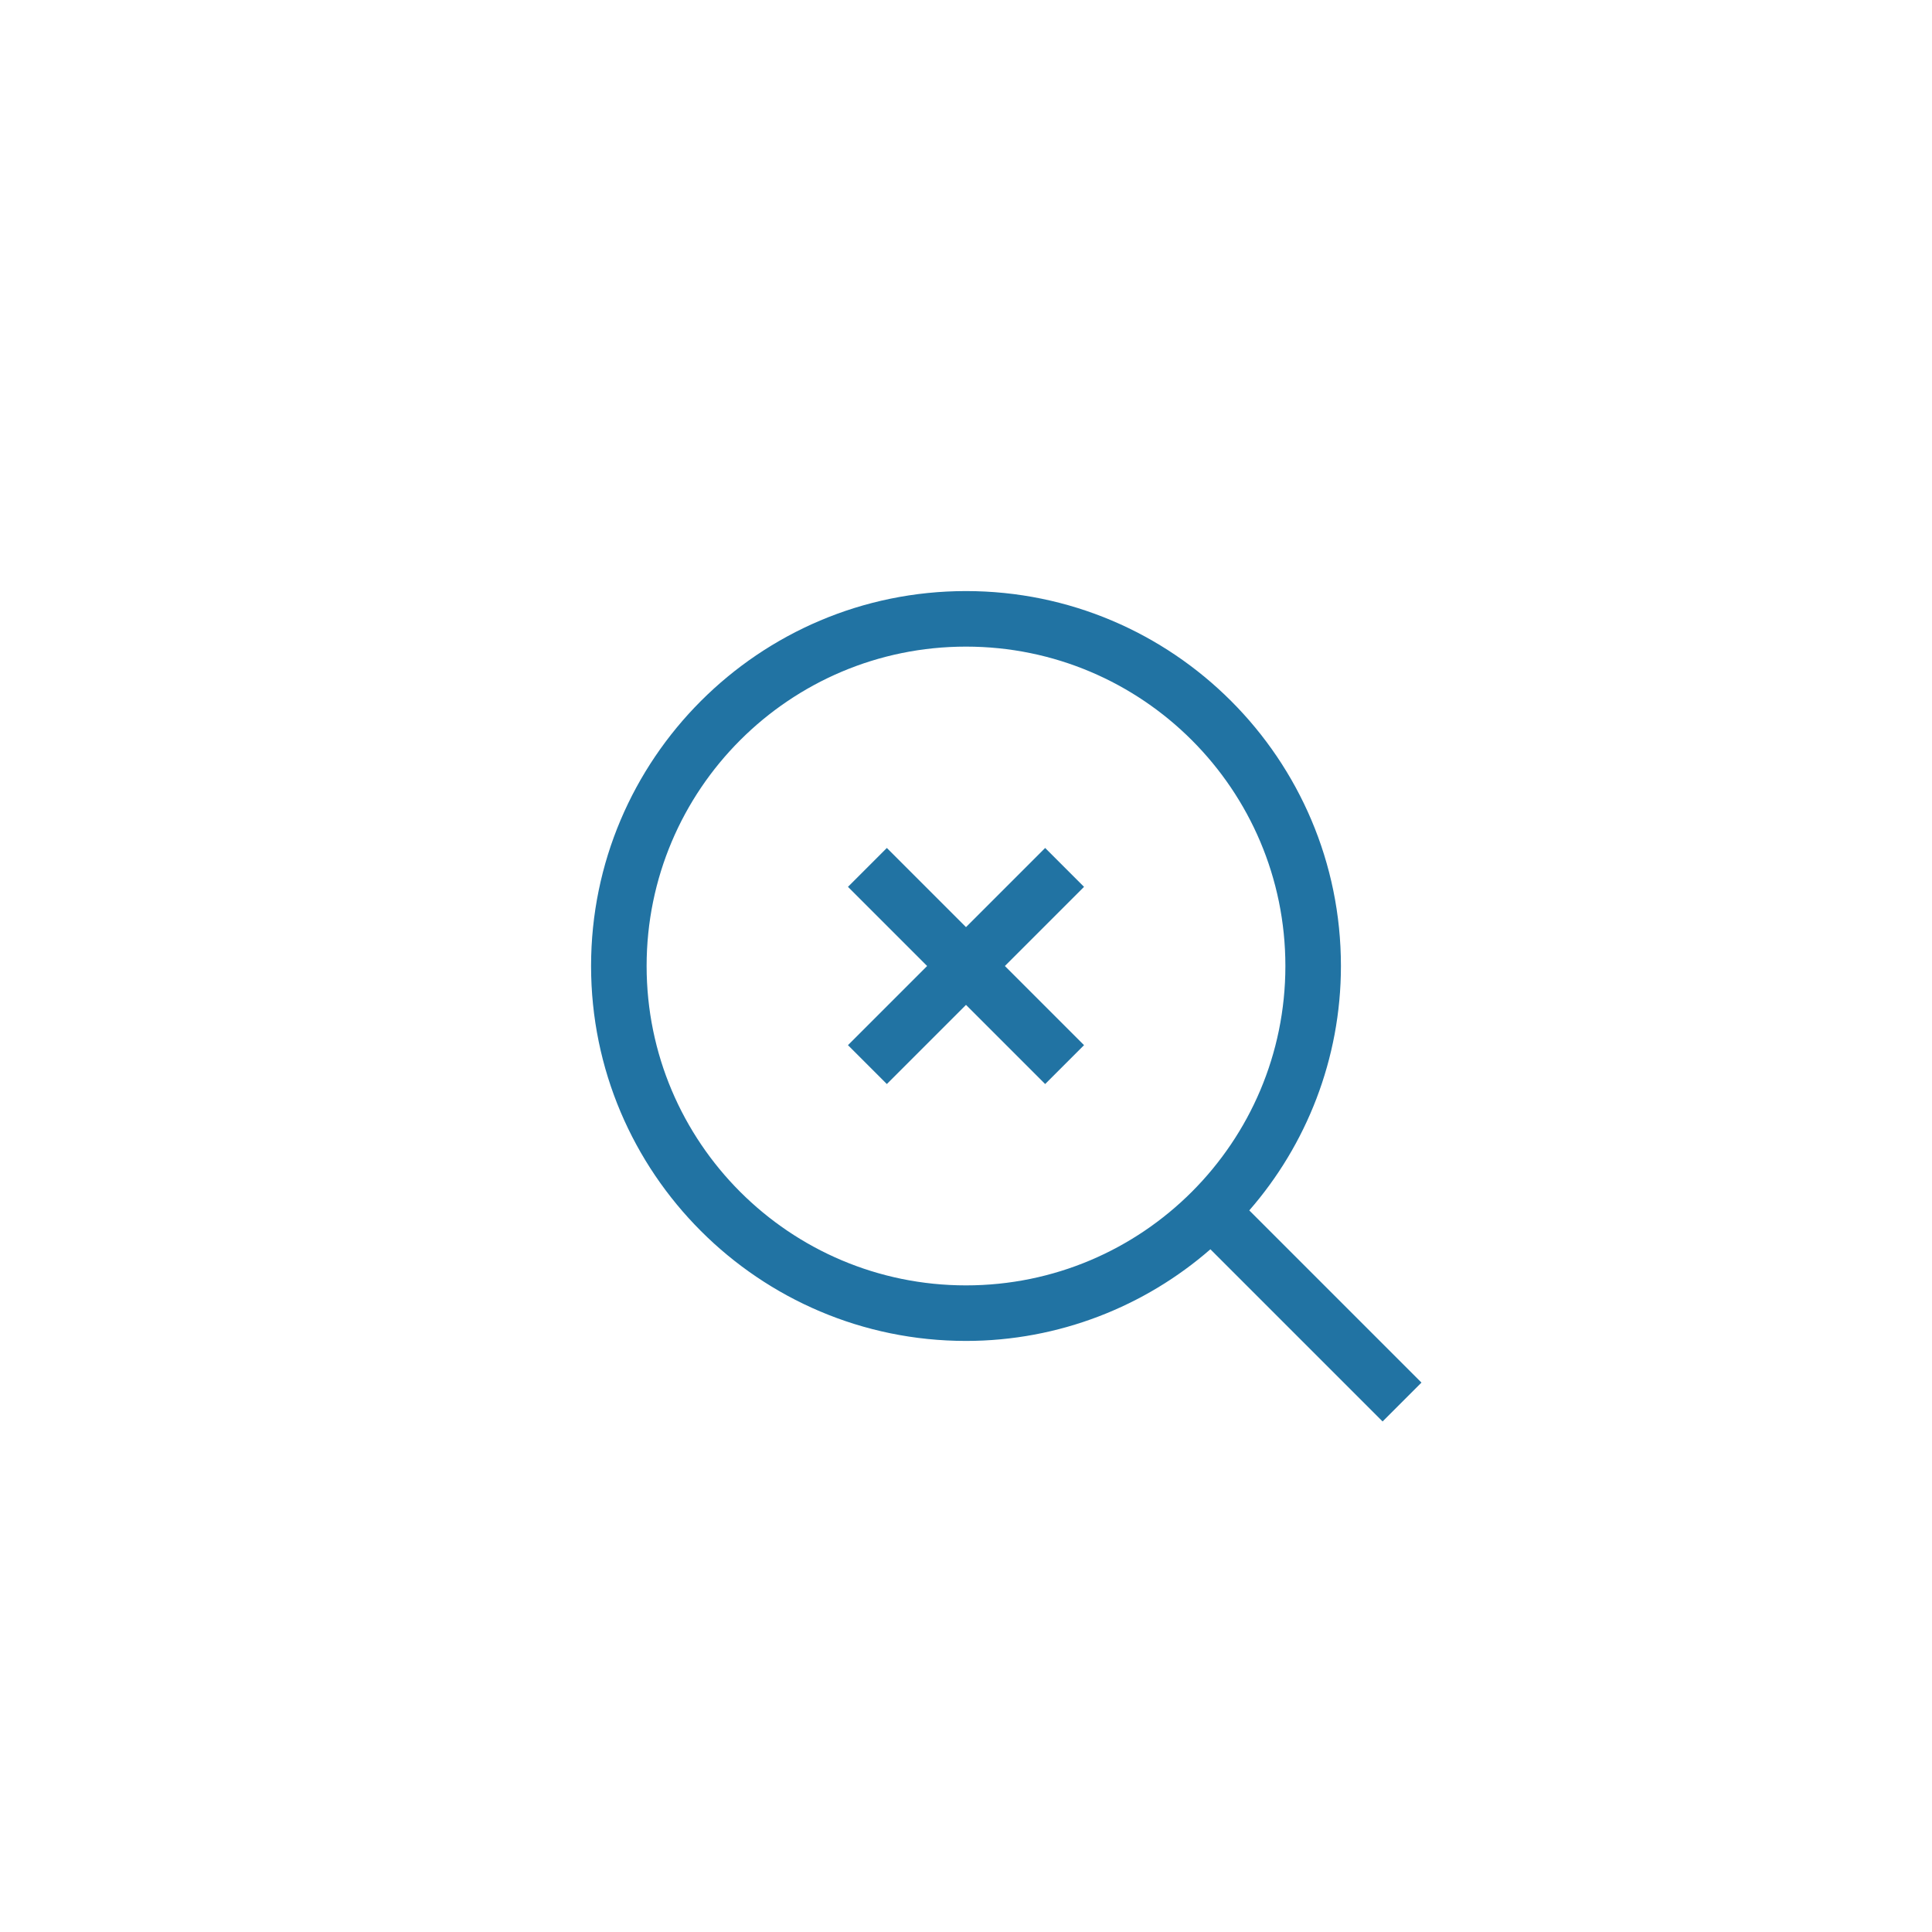 <svg xmlns="http://www.w3.org/2000/svg" xmlns:xlink="http://www.w3.org/1999/xlink" width="100" height="100" viewBox="0 0 100 100"><g><g transform="translate(50 50) scale(0.69 0.69) rotate(0) translate(-50 -50)" style="fill:#2173a3"><svg fill="#2173a3" xmlns="http://www.w3.org/2000/svg" xmlns:xlink="http://www.w3.org/1999/xlink" version="1.1" x="0px" y="0px" viewBox="0 0 96 96" style="enable-background:new 0 0 96 96;" xml:space="preserve"><g><g><path d="M48,21c-14.9,0-27,12.1-27,27s12.1,27,27,27c6.7,0,12.9-2.5,17.6-6.6L78,80.8l2.8-2.8L68.4,65.6C72.5,60.9,75,54.7,75,48    C75,33.1,62.9,21,48,21z M48,71c-12.7,0-23-10.3-23-23s10.3-23,23-23s23,10.3,23,23S60.7,71,48,71z"></path><polygon points="53.7,39.5 48,45.2 42.3,39.5 39.5,42.3 45.2,48 39.5,53.7 42.3,56.5 48,50.8 53.7,56.5 56.5,53.7 50.8,48     56.5,42.3   "></polygon></g></g></svg></g></g></svg>